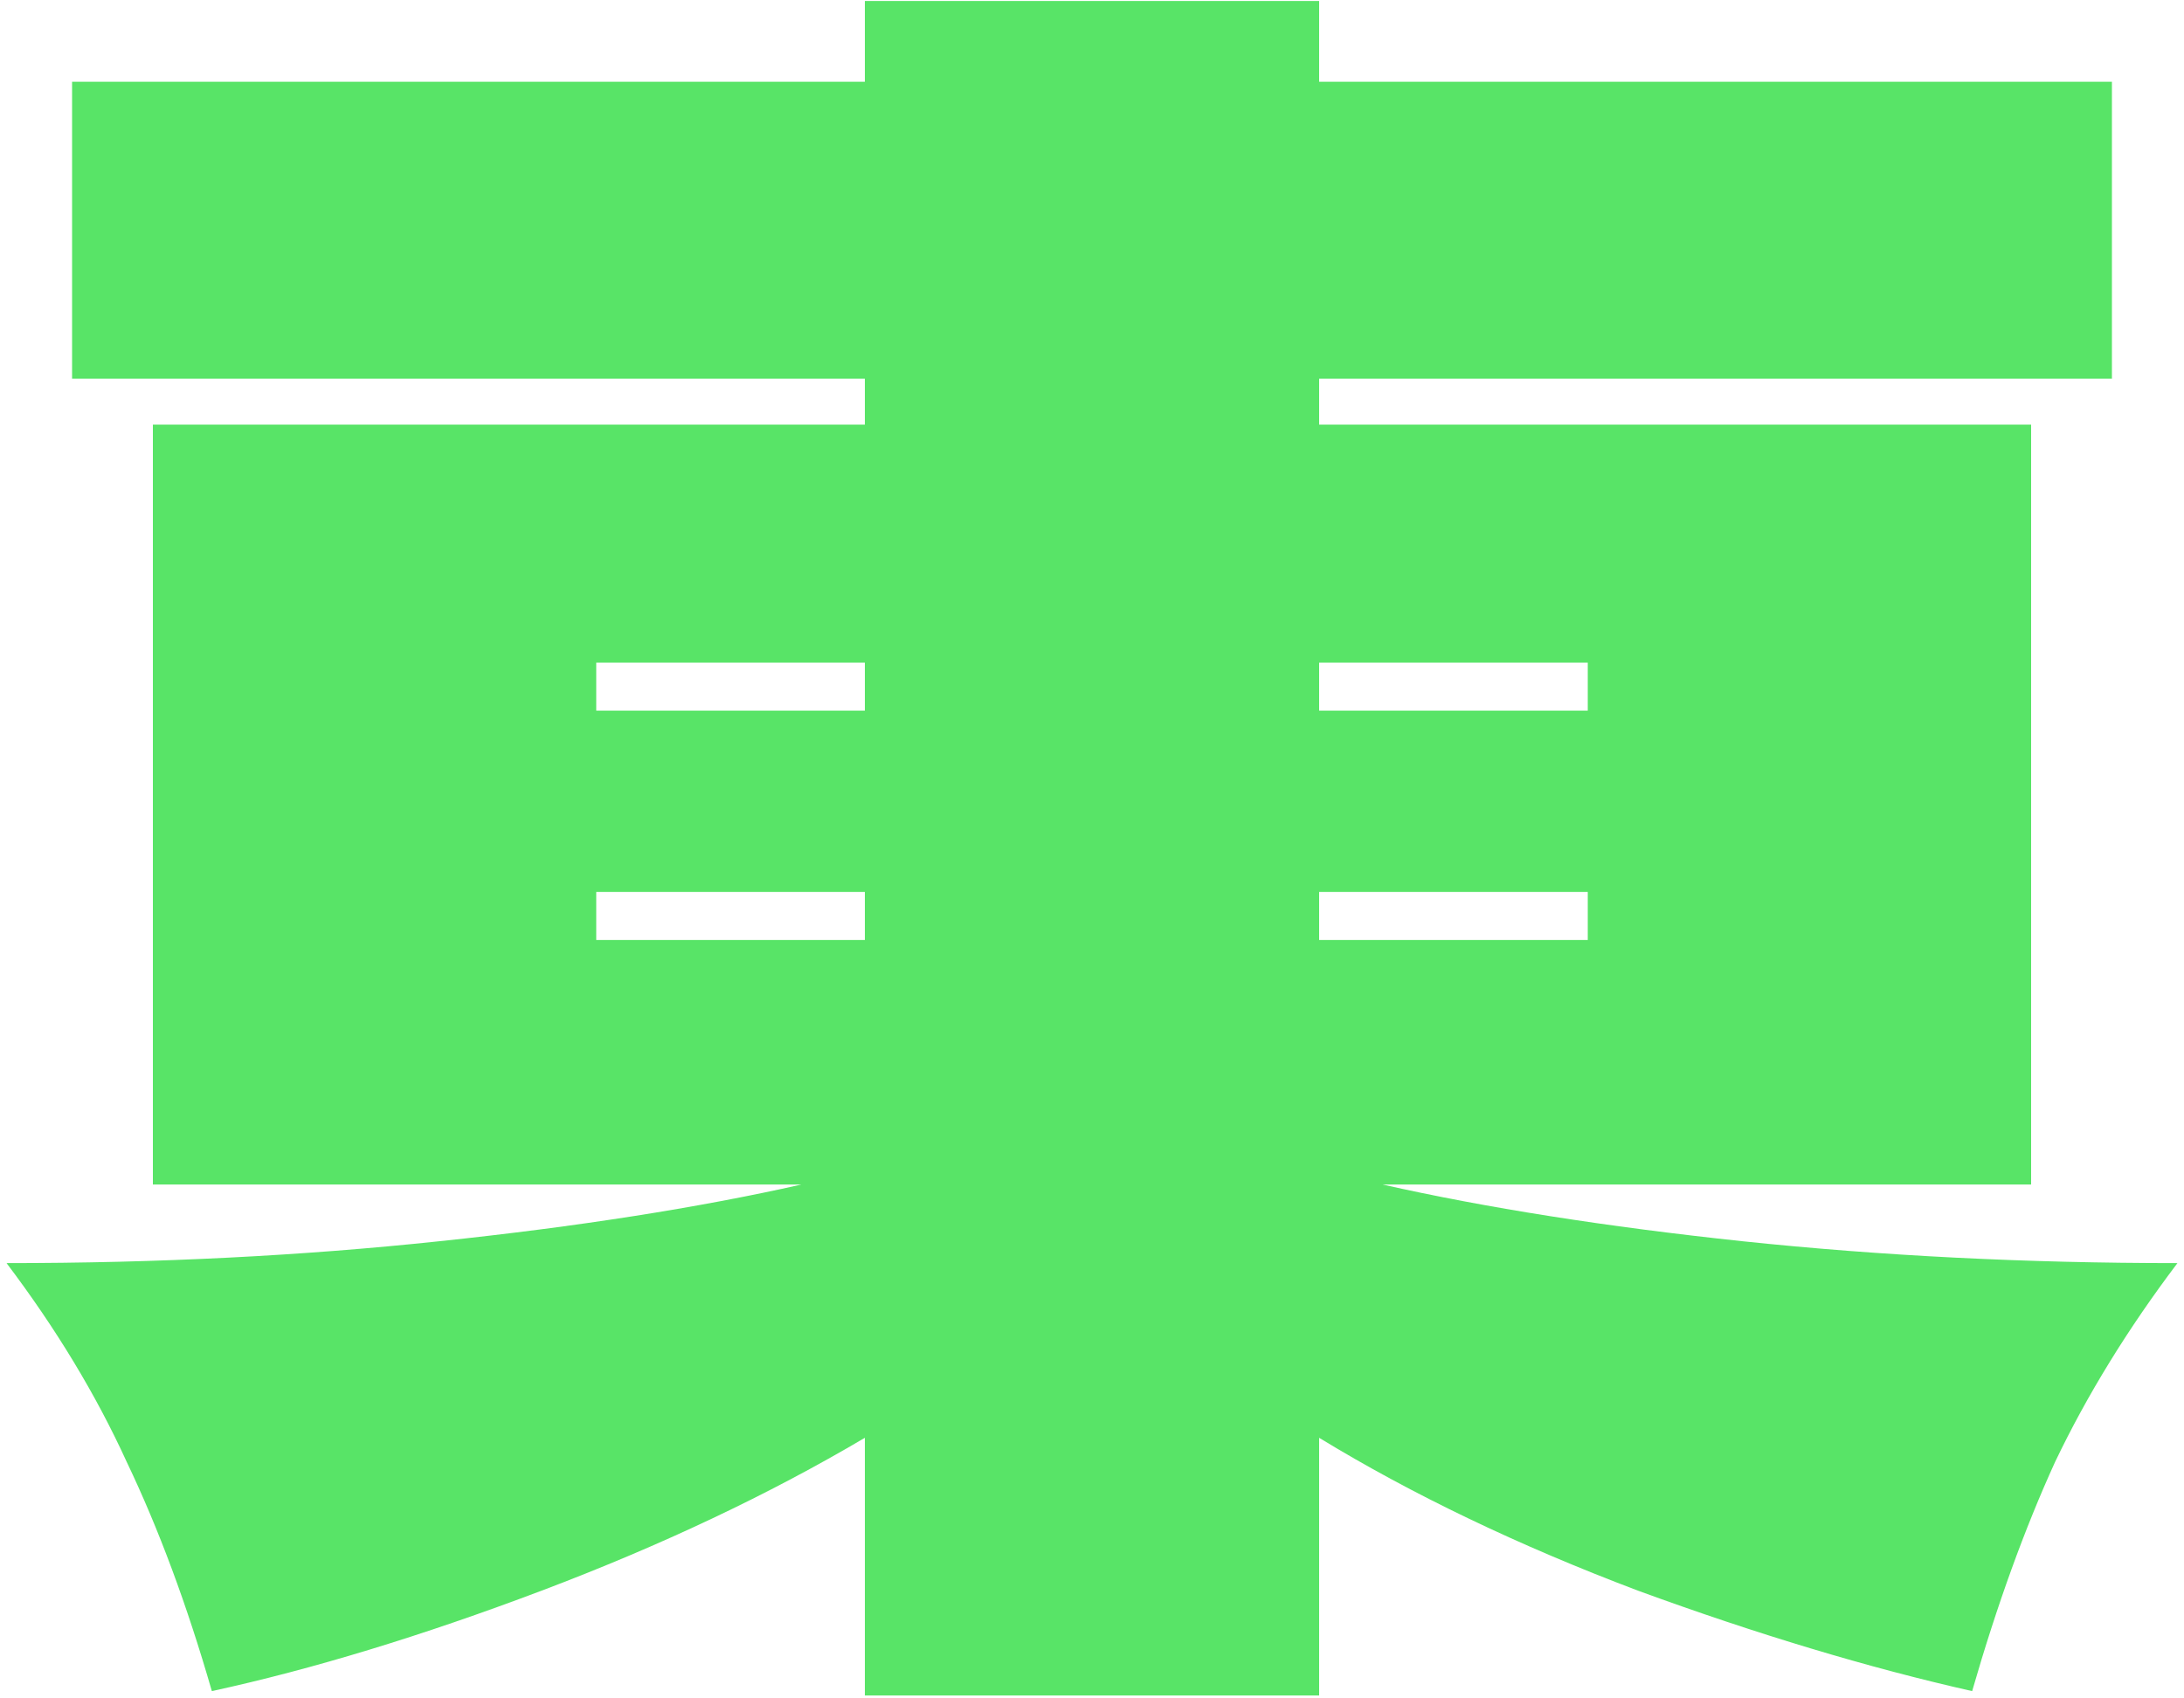 <svg width="301" height="234" viewBox="0 0 301 234" fill="none" xmlns="http://www.w3.org/2000/svg">
<path opacity="0.8" d="M300.097 174.111C293.274 183.141 287.656 192.271 283.241 201.502C279.027 210.733 275.214 221.268 271.803 233.107C257.556 229.896 242.205 225.281 225.75 219.261C209.295 213.04 194.647 206.017 181.804 198.191V233.709H119.196V198.191C105.952 206.017 91.103 213.04 74.648 219.261C58.193 225.482 43.043 230.097 29.197 233.107C25.786 221.268 21.873 210.733 17.458 201.502C13.244 192.271 7.726 183.141 0.903 174.111C21.772 174.111 41.638 173.108 60.501 171.101C79.564 169.094 96.22 166.486 110.467 163.275H21.07V58.527H119.196V52.206H9.933V11.27H119.196V0.133H181.804V11.27H291.067V52.206H181.804V58.527H279.93V163.275H190.533C204.78 166.486 221.335 169.094 240.198 171.101C259.261 173.108 279.228 174.111 300.097 174.111ZM119.196 97.958V91.336H82.173V97.958H119.196ZM218.827 97.958V91.336H181.804V97.958H218.827ZM119.196 122.941H82.173V129.563H119.196V122.941ZM181.804 122.941V129.563H218.827V122.941H181.804Z" fill="#2FDD41"/>
</svg>
